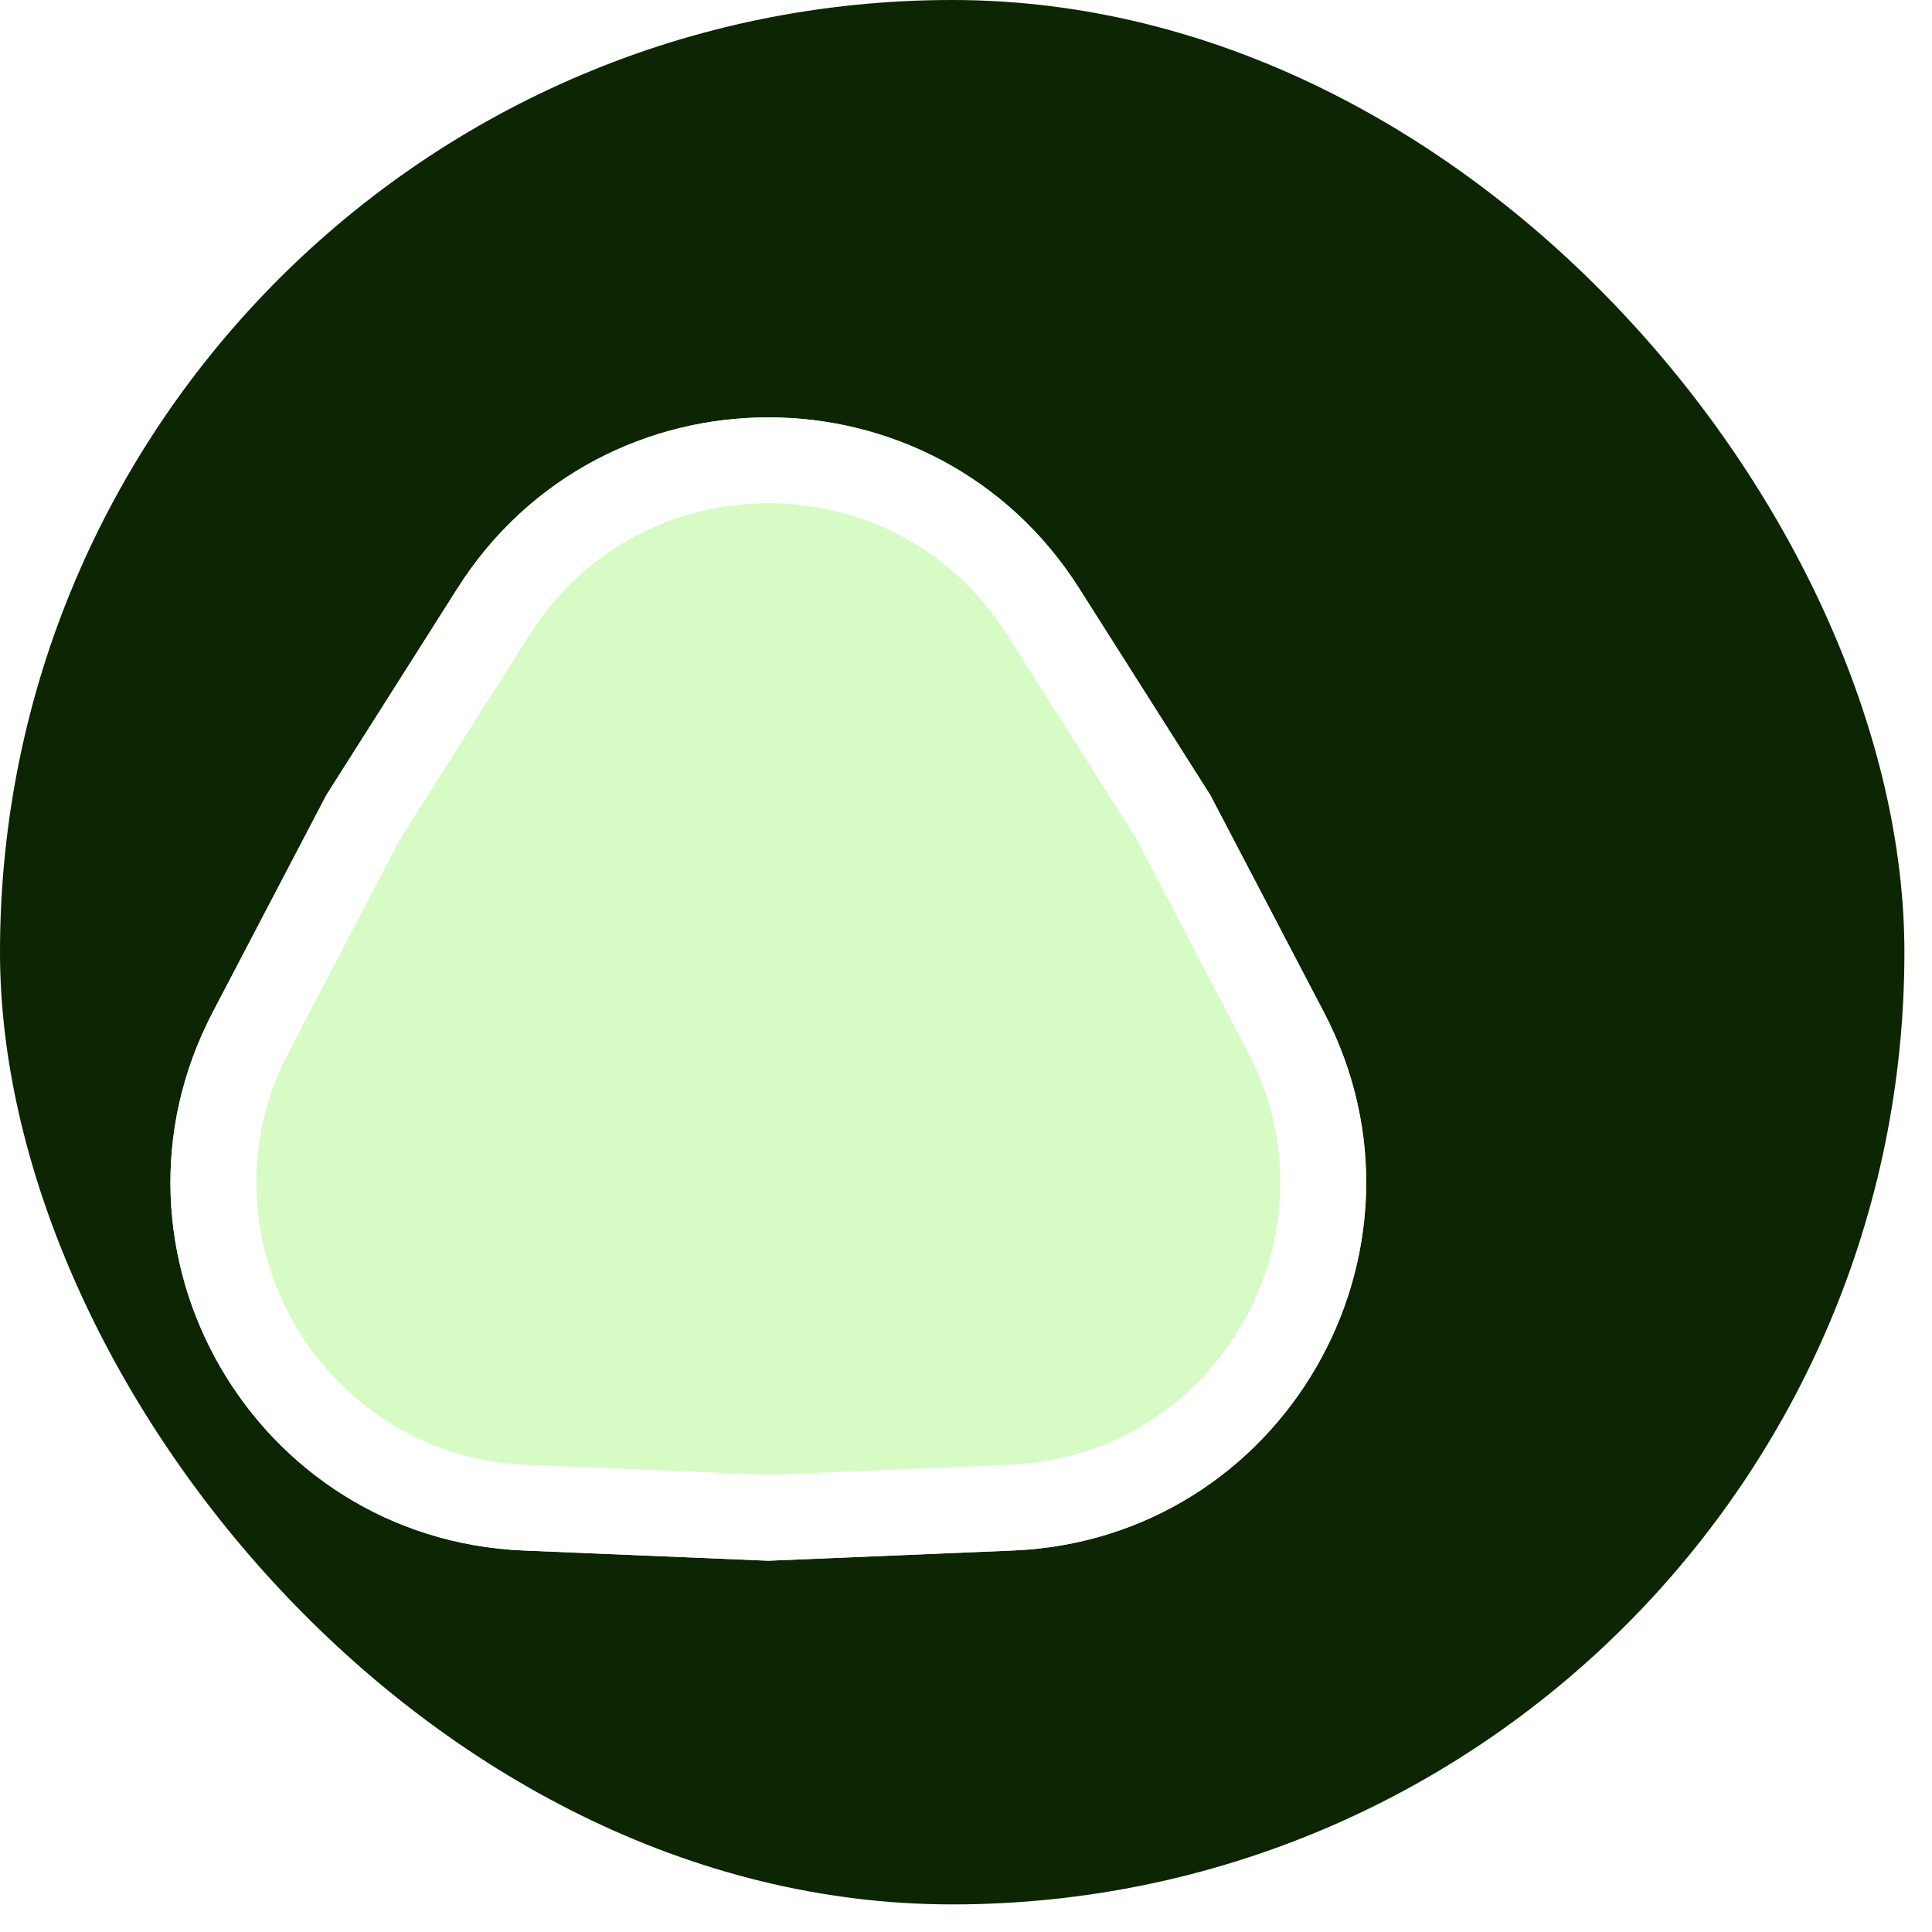 <svg width="28" height="28" viewBox="0 0 28 28" fill="none" xmlns="http://www.w3.org/2000/svg">
<rect width="27.6" height="27.6" rx="13.8" fill="#0C2503"/>
<g filter="url(#filter0_di_1095_7526)">
<path d="M9.294 7.105C11.39 3.801 16.21 3.801 18.305 7.105L20.206 10.102L21.851 13.246C23.665 16.712 21.254 20.887 17.345 21.049L13.8 21.197L10.255 21.049C6.346 20.887 3.935 16.712 5.749 13.246L7.394 10.102L9.294 7.105Z" fill="#D6FBC4"/>
<path d="M9.82 7.438C11.671 4.519 15.93 4.519 17.78 7.438L19.667 10.413L21.3 13.534C22.902 16.596 20.773 20.285 17.32 20.428L13.8 20.575L10.28 20.428C6.827 20.285 4.698 16.596 6.3 13.534L7.933 10.413L9.82 7.438Z" stroke="white" stroke-width="1.244"/>
</g>
<defs>
<filter id="filter0_di_1095_7526" x="2.292" y="3.419" width="23.016" height="23.463" filterUnits="userSpaceOnUse" color-interpolation-filters="sRGB">
<feFlood flood-opacity="0" result="BackgroundImageFix"/>
<feColorMatrix in="SourceAlpha" type="matrix" values="0 0 0 0 0 0 0 0 0 0 0 0 0 0 0 0 0 0 127 0" result="hardAlpha"/>
<feOffset dy="2.843"/>
<feGaussianBlur stdDeviation="1.421"/>
<feComposite in2="hardAlpha" operator="out"/>
<feColorMatrix type="matrix" values="0 0 0 0 0 0 0 0 0 0 0 0 0 0 0 0 0 0 0.13 0"/>
<feBlend mode="normal" in2="BackgroundImageFix" result="effect1_dropShadow_1095_7526"/>
<feBlend mode="normal" in="SourceGraphic" in2="effect1_dropShadow_1095_7526" result="shape"/>
<feColorMatrix in="SourceAlpha" type="matrix" values="0 0 0 0 0 0 0 0 0 0 0 0 0 0 0 0 0 0 127 0" result="hardAlpha"/>
<feOffset dx="-2.665" dy="-1.421"/>
<feGaussianBlur stdDeviation="0.604"/>
<feComposite in2="hardAlpha" operator="arithmetic" k2="-1" k3="1"/>
<feColorMatrix type="matrix" values="0 0 0 0 0 0 0 0 0 0 0 0 0 0 0 0 0 0 0.25 0"/>
<feBlend mode="normal" in2="shape" result="effect2_innerShadow_1095_7526"/>
</filter>
</defs>
</svg>
